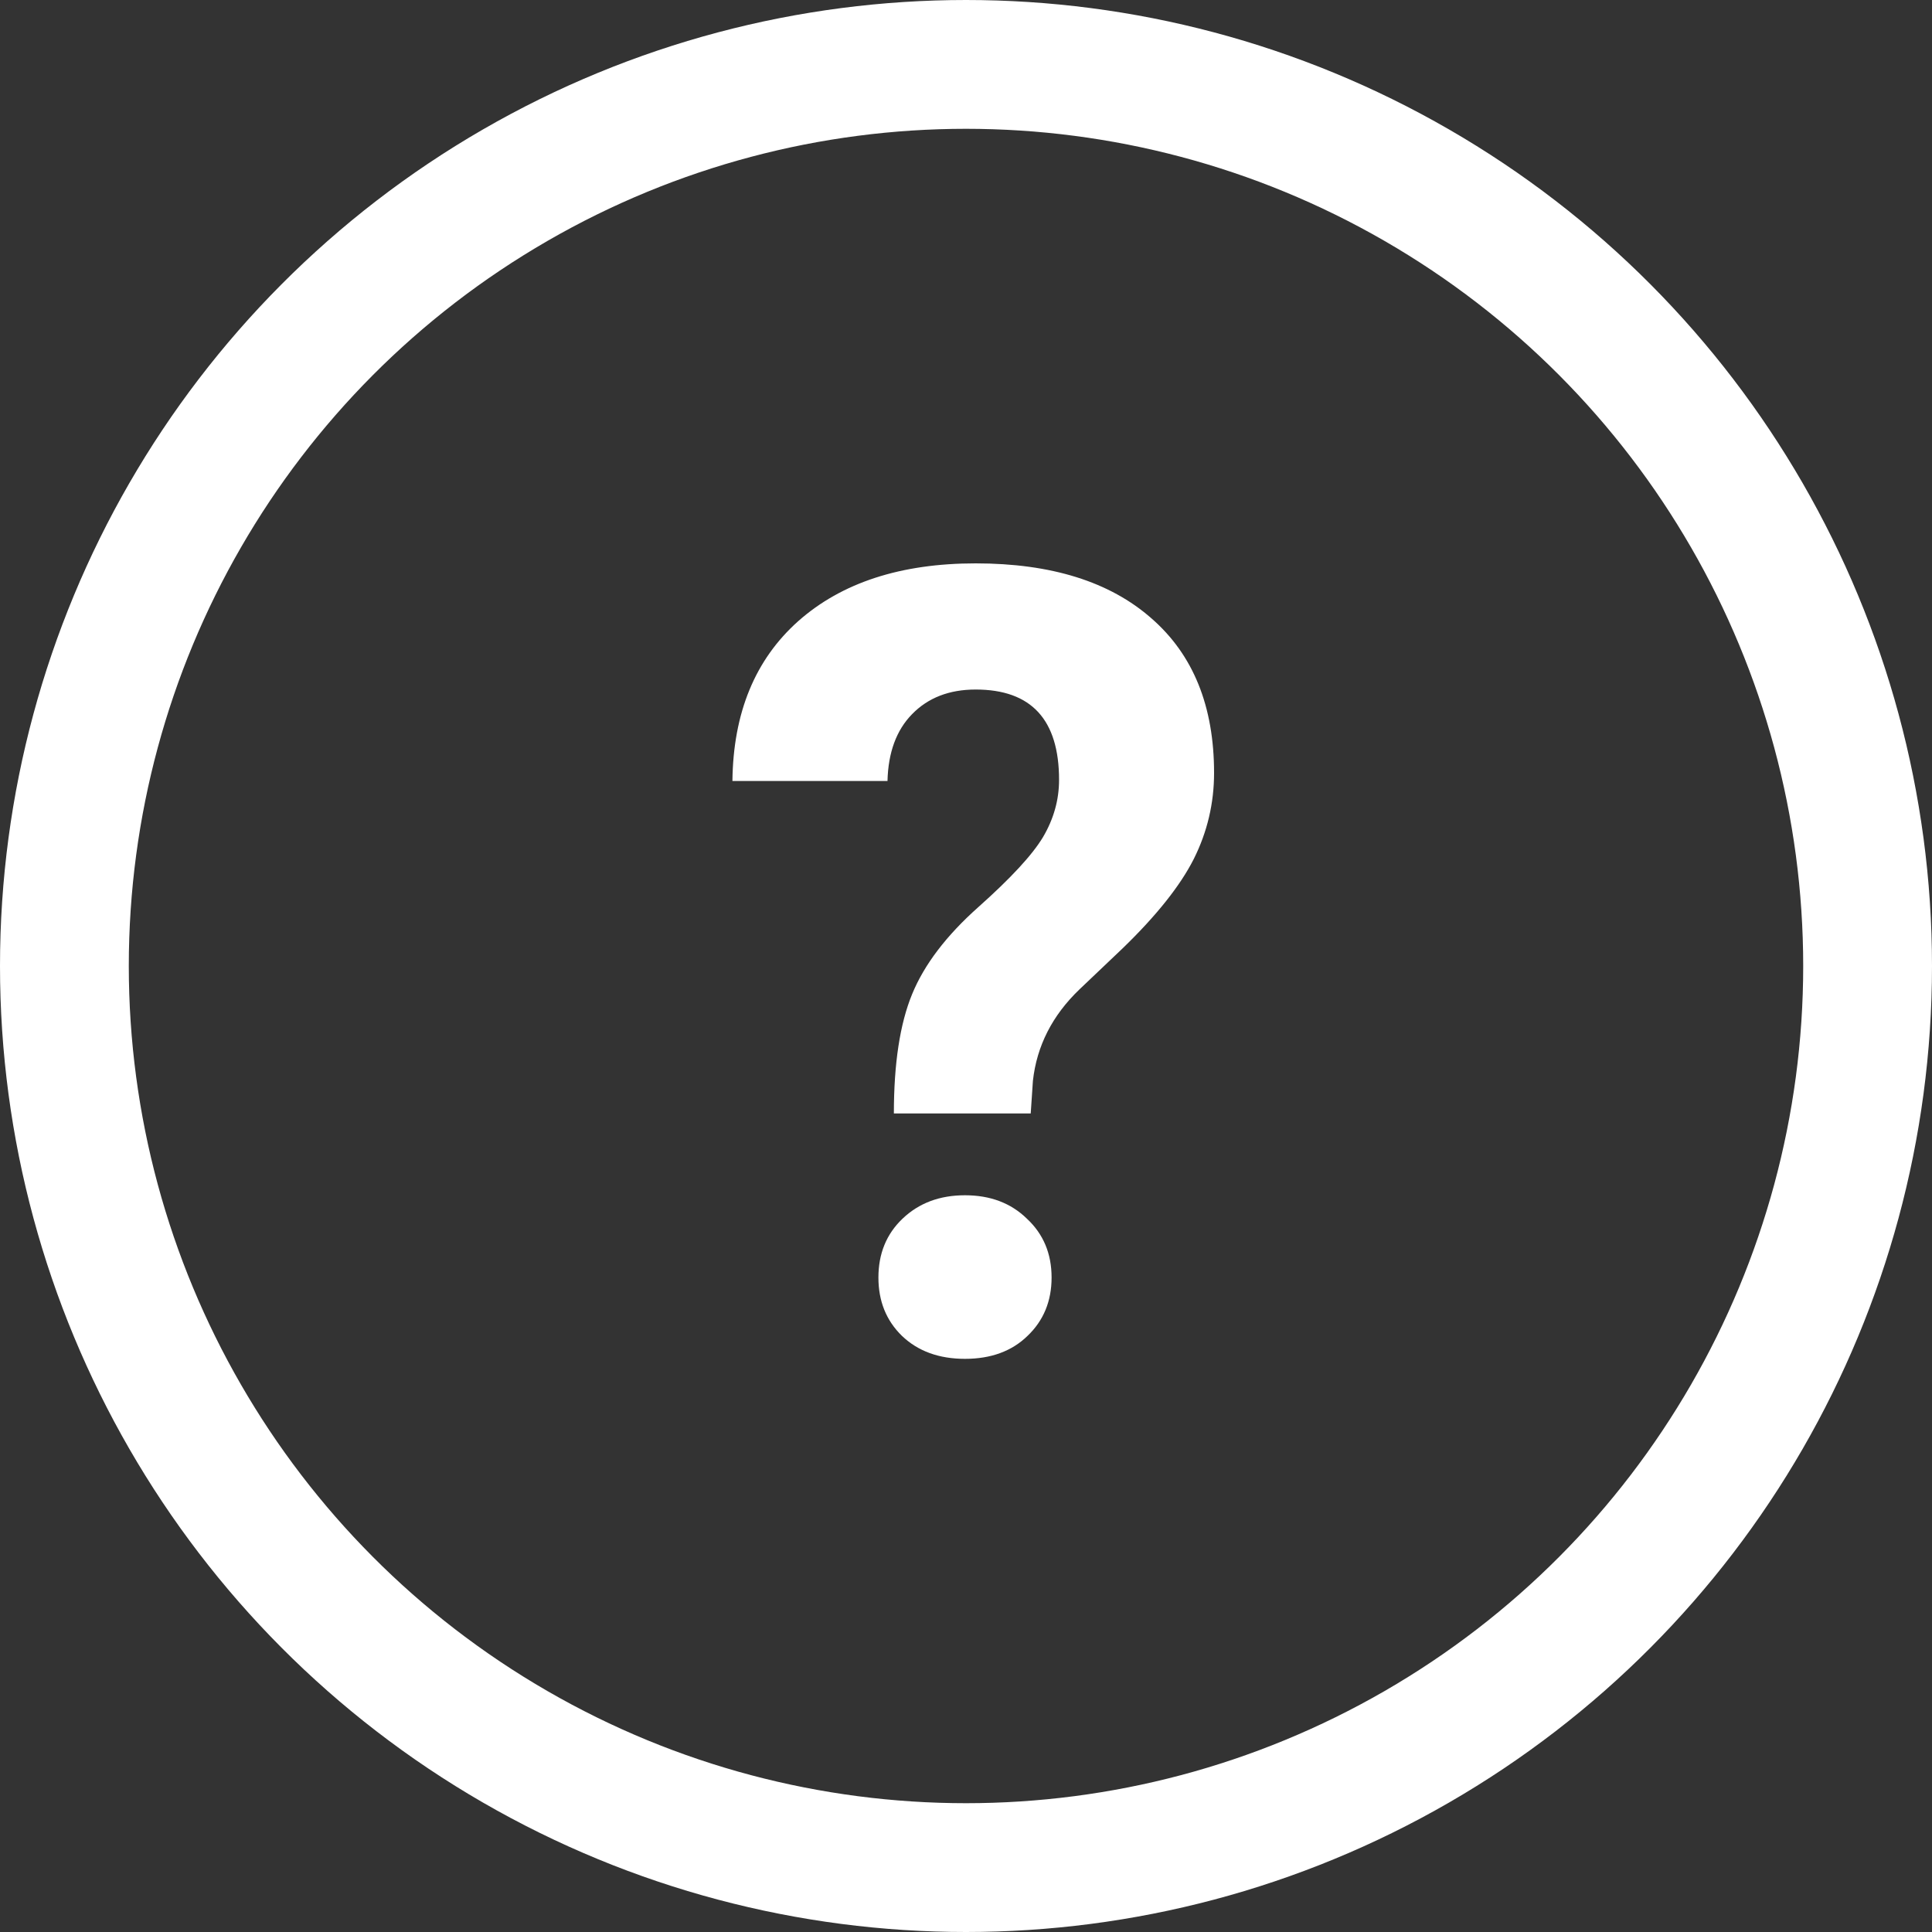 <svg width="30" height="30" viewBox="0 0 30 30" fill="none" xmlns="http://www.w3.org/2000/svg">
<rect x="0" y="0" width="30" height="30" fill="#333333" stroke="none"/>
<circle cx="15" cy="15" r="14" stroke="white" stroke-width="2"/>
<path d="M13.88 17.29C13.88 16.515 13.974 15.898 14.163 15.438C14.351 14.979 14.694 14.528 15.192 14.085C15.695 13.637 16.03 13.275 16.196 12.998C16.362 12.716 16.445 12.42 16.445 12.11C16.445 11.175 16.014 10.707 15.15 10.707C14.741 10.707 14.412 10.834 14.163 11.089C13.919 11.338 13.792 11.684 13.781 12.127H11.373C11.385 11.069 11.725 10.242 12.395 9.645C13.07 9.047 13.988 8.748 15.15 8.748C16.324 8.748 17.234 9.033 17.881 9.603C18.529 10.168 18.852 10.967 18.852 12.002C18.852 12.472 18.747 12.918 18.537 13.338C18.327 13.753 17.959 14.216 17.433 14.725L16.761 15.364C16.34 15.768 16.099 16.241 16.039 16.783L16.005 17.29H13.88ZM13.64 19.838C13.64 19.467 13.764 19.163 14.013 18.925C14.268 18.681 14.591 18.56 14.984 18.56C15.377 18.56 15.698 18.681 15.947 18.925C16.202 19.163 16.329 19.467 16.329 19.838C16.329 20.203 16.205 20.505 15.956 20.743C15.712 20.981 15.388 21.1 14.984 21.1C14.58 21.1 14.254 20.981 14.005 20.743C13.761 20.505 13.64 20.203 13.64 19.838Z" fill="white"/>
</svg>
